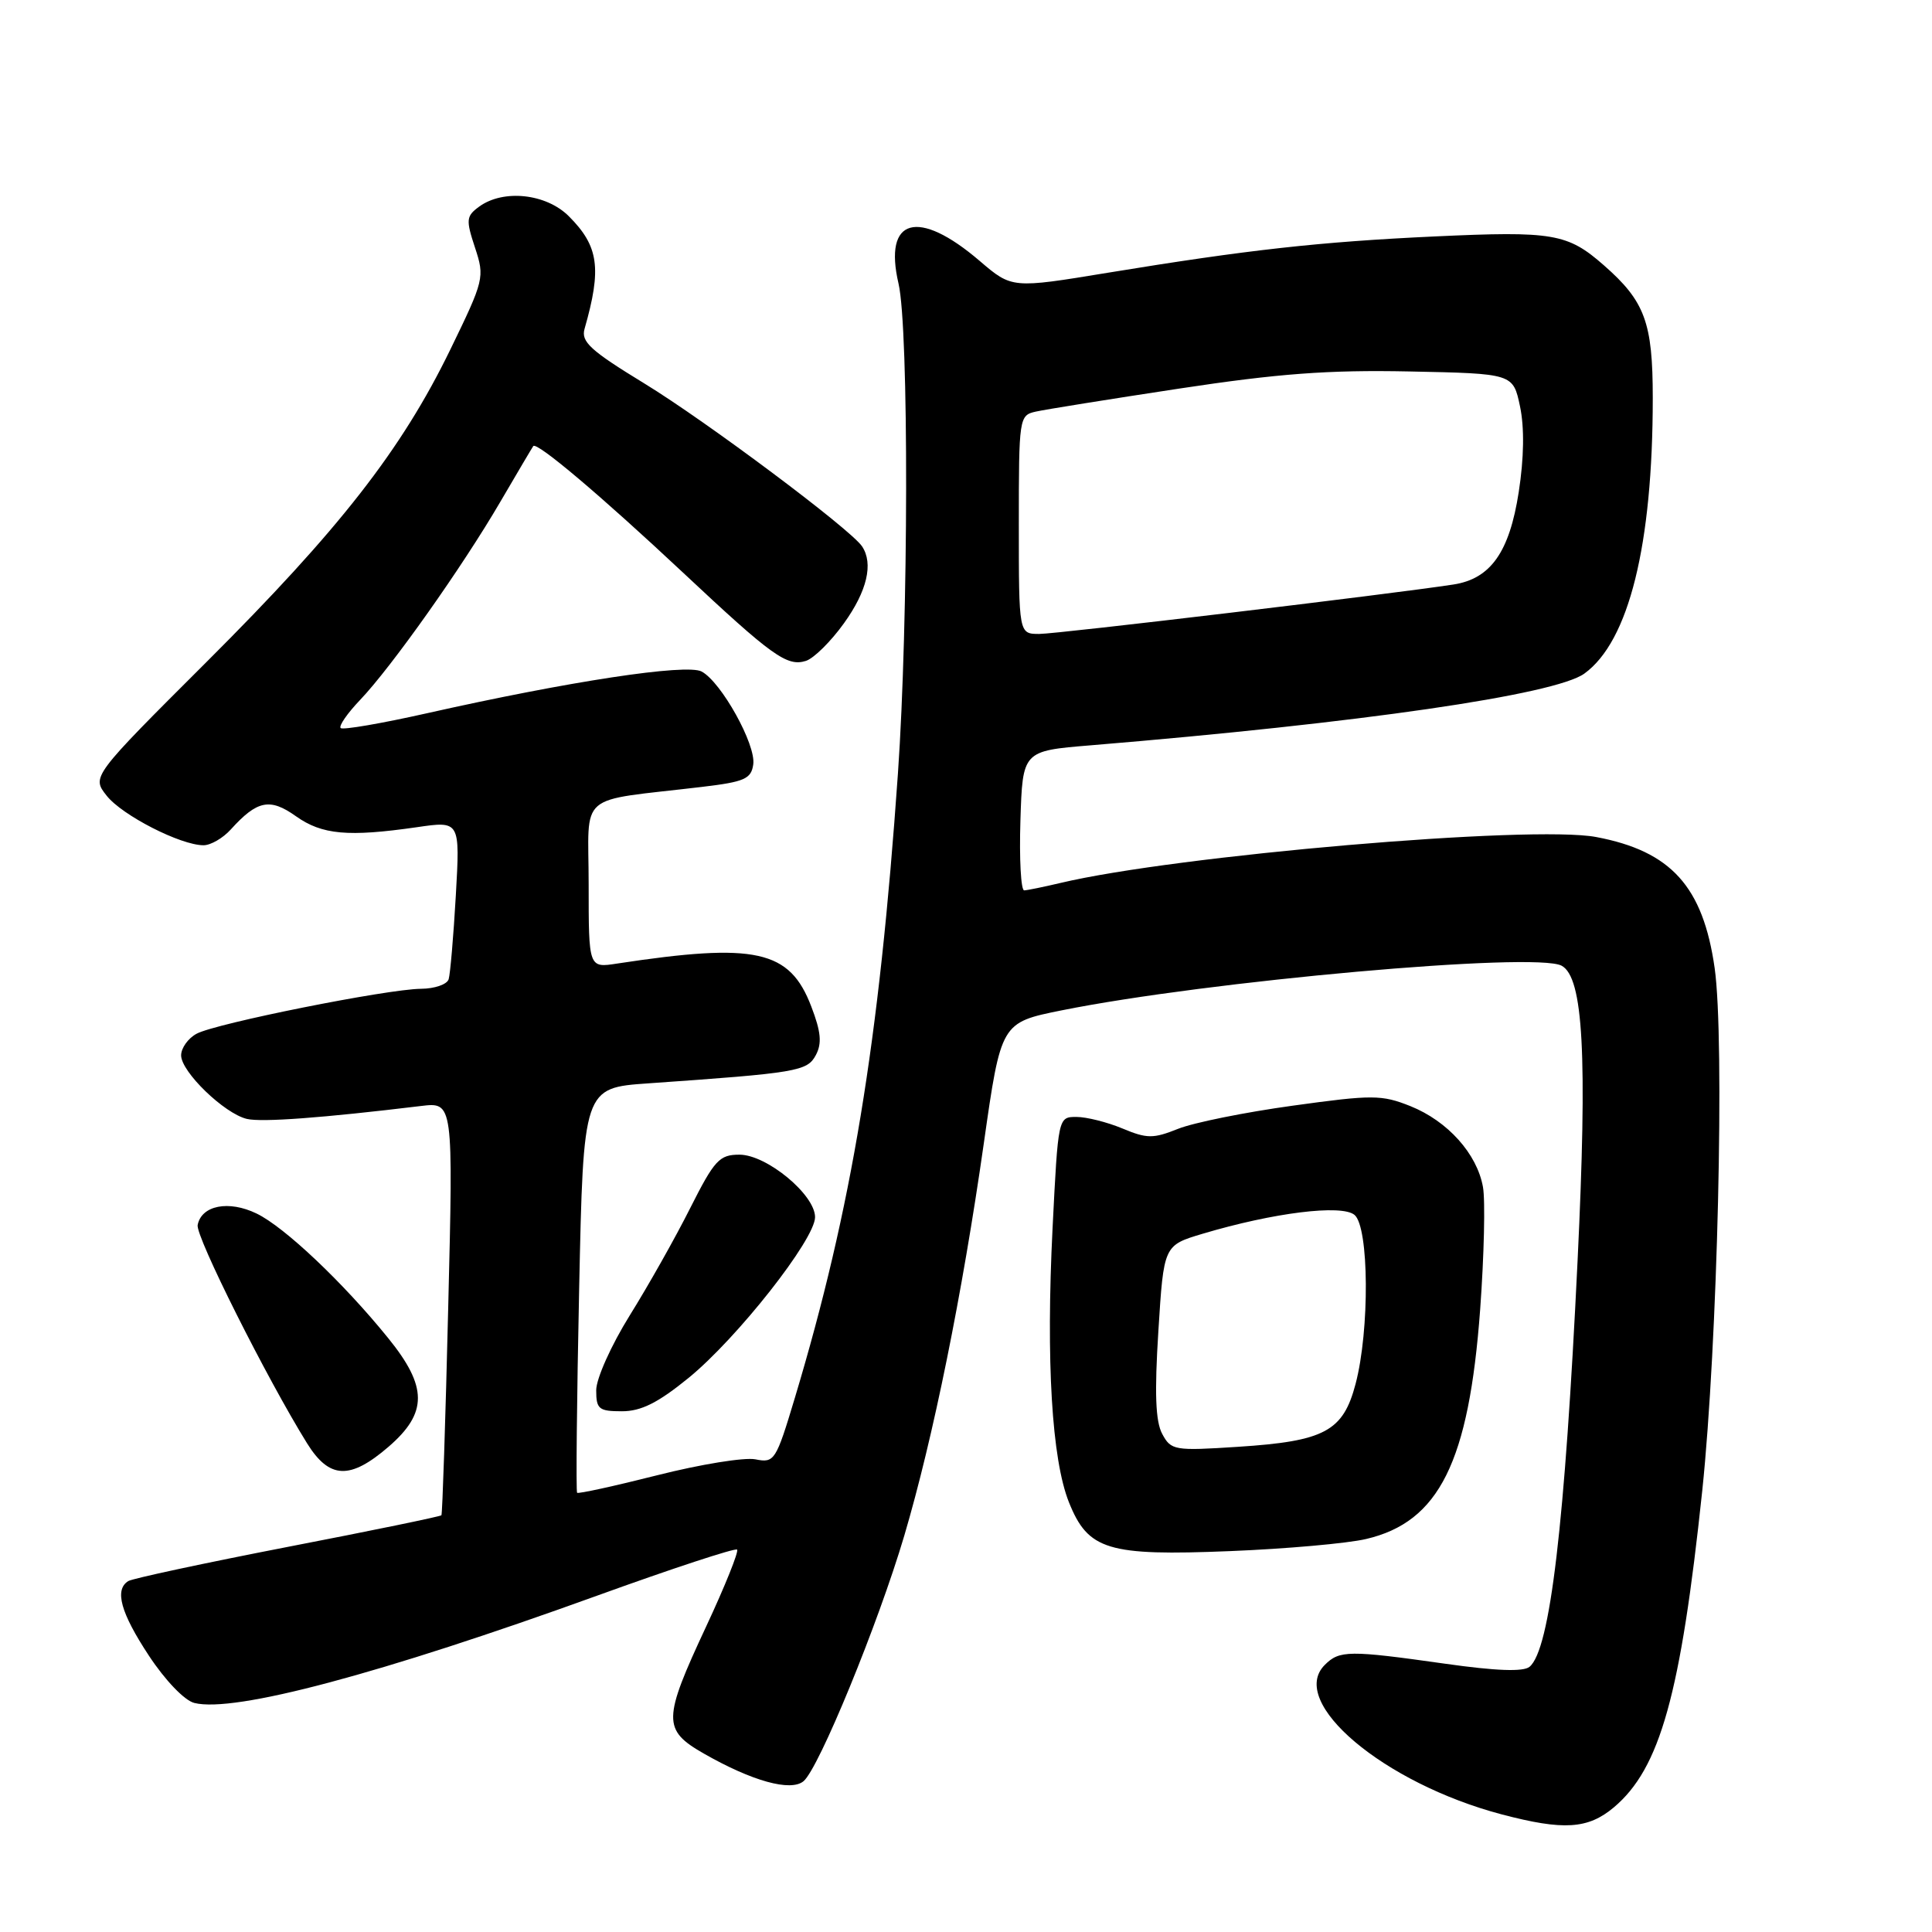 <?xml version="1.0" encoding="UTF-8" standalone="no"?>
<!DOCTYPE svg PUBLIC "-//W3C//DTD SVG 1.1//EN" "http://www.w3.org/Graphics/SVG/1.1/DTD/svg11.dtd" >
<svg xmlns="http://www.w3.org/2000/svg" xmlns:xlink="http://www.w3.org/1999/xlink" version="1.1" viewBox="0 0 256 256">
 <g >
 <path fill="currentColor"
d=" M 213.85 239.48 C 219.98 234.31 222.70 224.55 225.56 197.50 C 227.59 178.17 228.55 137.78 227.20 128.27 C 225.66 117.47 221.42 112.78 211.50 110.91 C 202.99 109.30 155.84 113.35 140.50 117.00 C 138.30 117.52 136.15 117.96 135.71 117.98 C 135.28 117.99 135.05 113.84 135.21 108.75 C 135.50 99.50 135.50 99.50 144.50 98.76 C 180.26 95.80 206.07 92.06 209.94 89.25 C 215.84 84.98 219.00 72.22 219.00 52.73 C 219.00 42.74 217.97 39.93 212.53 35.16 C 207.71 30.93 205.82 30.60 190.09 31.33 C 174.85 32.04 165.33 33.10 146.79 36.14 C 134.09 38.23 134.09 38.23 129.82 34.58 C 121.64 27.57 117.03 28.86 119.06 37.58 C 120.44 43.52 120.39 82.35 118.98 102.50 C 116.49 138.15 112.87 160.08 105.33 185.20 C 102.81 193.58 102.62 193.87 100.10 193.37 C 98.65 193.08 92.81 194.03 87.12 195.47 C 81.42 196.91 76.63 197.96 76.47 197.80 C 76.31 197.63 76.43 185.50 76.74 170.83 C 77.30 144.15 77.30 144.15 85.90 143.55 C 105.65 142.17 106.96 141.95 108.10 139.81 C 108.93 138.26 108.79 136.73 107.50 133.37 C 104.64 125.87 100.16 124.88 81.75 127.68 C 78.00 128.26 78.00 128.26 78.00 117.19 C 78.00 104.72 76.20 106.27 93.00 104.27 C 98.66 103.60 99.54 103.21 99.81 101.29 C 100.19 98.67 95.57 90.37 92.97 88.98 C 90.96 87.91 75.42 90.27 56.57 94.51 C 50.56 95.86 45.41 96.75 45.14 96.47 C 44.86 96.20 46.03 94.51 47.72 92.74 C 51.87 88.39 61.27 75.11 66.29 66.50 C 68.54 62.65 70.51 59.32 70.66 59.11 C 71.12 58.49 79.64 65.70 90.50 75.87 C 102.32 86.95 104.28 88.36 106.79 87.57 C 107.83 87.24 110.11 84.99 111.84 82.57 C 114.90 78.31 115.75 74.68 114.23 72.40 C 112.74 70.15 93.60 55.83 85.38 50.81 C 78.22 46.44 76.96 45.28 77.46 43.56 C 79.75 35.56 79.34 32.62 75.38 28.66 C 72.38 25.65 66.70 25.04 63.49 27.38 C 61.77 28.64 61.72 29.12 62.94 32.81 C 64.24 36.75 64.16 37.08 59.66 46.34 C 53.19 59.62 45.01 70.11 27.38 87.70 C 12.14 102.91 12.14 102.91 14.13 105.43 C 16.17 108.03 23.93 112.00 26.97 112.00 C 27.92 112.00 29.54 111.06 30.58 109.91 C 34.08 106.04 35.77 105.70 39.22 108.16 C 42.67 110.61 46.14 110.92 55.23 109.61 C 60.96 108.77 60.96 108.77 60.40 118.64 C 60.09 124.06 59.66 129.06 59.45 129.75 C 59.24 130.44 57.59 131.01 55.78 131.02 C 51.32 131.06 28.63 135.59 26.06 136.97 C 24.93 137.57 24.00 138.87 24.00 139.84 C 24.00 142.02 29.71 147.54 32.70 148.26 C 34.66 148.73 42.73 148.13 55.78 146.55 C 60.06 146.03 60.06 146.03 59.39 173.27 C 59.03 188.24 58.62 200.63 58.49 200.78 C 58.37 200.94 49.21 202.83 38.13 204.97 C 27.06 207.12 17.55 209.16 17.00 209.50 C 15.14 210.65 15.98 213.70 19.74 219.40 C 21.89 222.66 24.45 225.33 25.75 225.65 C 31.03 226.98 50.42 221.81 79.13 211.43 C 89.08 207.83 97.42 205.09 97.67 205.33 C 97.91 205.58 96.07 210.17 93.56 215.54 C 87.81 227.85 87.78 229.22 93.25 232.35 C 99.65 236.01 104.77 237.43 106.47 236.02 C 108.50 234.34 116.37 215.15 119.82 203.49 C 123.65 190.53 127.50 171.55 130.36 151.50 C 132.64 135.50 132.64 135.50 140.66 133.88 C 159.98 129.99 203.45 126.10 206.92 127.96 C 209.80 129.50 210.35 139.74 209.04 167.00 C 207.35 202.04 205.40 218.60 202.67 220.86 C 201.85 221.54 198.24 221.41 191.48 220.45 C 178.75 218.65 177.48 218.66 175.54 220.61 C 170.60 225.54 183.33 236.28 199.00 240.42 C 207.18 242.57 210.41 242.37 213.85 239.48 Z  M 181.00 203.93 C 190.70 201.67 194.64 193.73 196.13 173.50 C 196.65 166.35 196.82 159.05 196.50 157.28 C 195.71 152.87 191.82 148.55 186.89 146.57 C 183.08 145.05 181.88 145.04 171.28 146.51 C 164.96 147.38 158.13 148.76 156.09 149.58 C 152.81 150.89 151.98 150.89 148.73 149.53 C 146.71 148.69 143.97 148.00 142.64 148.00 C 140.21 148.00 140.21 148.00 139.47 162.74 C 138.59 180.38 139.37 193.37 141.64 199.06 C 144.18 205.40 146.77 206.19 163.00 205.53 C 170.43 205.23 178.53 204.51 181.00 203.93 Z  M 51.50 191.69 C 56.68 187.21 56.67 183.76 51.44 177.31 C 45.51 169.98 37.71 162.59 34.00 160.80 C 30.31 159.01 26.70 159.71 26.19 162.32 C 25.89 163.79 35.35 182.65 40.69 191.25 C 43.65 196.00 46.38 196.11 51.50 191.69 Z  M 91.24 182.58 C 97.68 177.33 108.00 164.22 108.00 161.28 C 108.00 158.30 101.59 153.00 97.98 153.00 C 95.32 153.00 94.67 153.71 91.46 160.07 C 89.51 163.96 85.90 170.36 83.45 174.29 C 80.97 178.28 79.00 182.68 79.00 184.22 C 79.00 186.72 79.35 187.00 82.41 187.00 C 84.95 187.00 87.19 185.88 91.24 182.58 Z  M 135.00 69.52 C 135.00 55.32 135.04 55.03 137.25 54.54 C 138.49 54.26 147.04 52.89 156.25 51.49 C 169.36 49.50 175.99 49.00 186.75 49.22 C 200.49 49.50 200.49 49.50 201.41 53.85 C 202.00 56.64 201.94 60.69 201.24 65.20 C 200.01 73.16 197.52 76.69 192.59 77.45 C 184.42 78.71 140.10 84.00 137.71 84.00 C 135.00 84.00 135.00 84.00 135.00 69.52 Z  M 154.00 190.00 C 153.11 188.35 152.97 184.59 153.49 176.37 C 154.20 165.02 154.20 165.02 159.35 163.48 C 168.74 160.68 177.77 159.56 179.48 160.98 C 181.41 162.59 181.50 176.26 179.62 183.38 C 177.97 189.66 175.52 190.97 164.04 191.71 C 155.60 192.26 155.17 192.18 154.00 190.00 Z "/>
</g>
</svg>